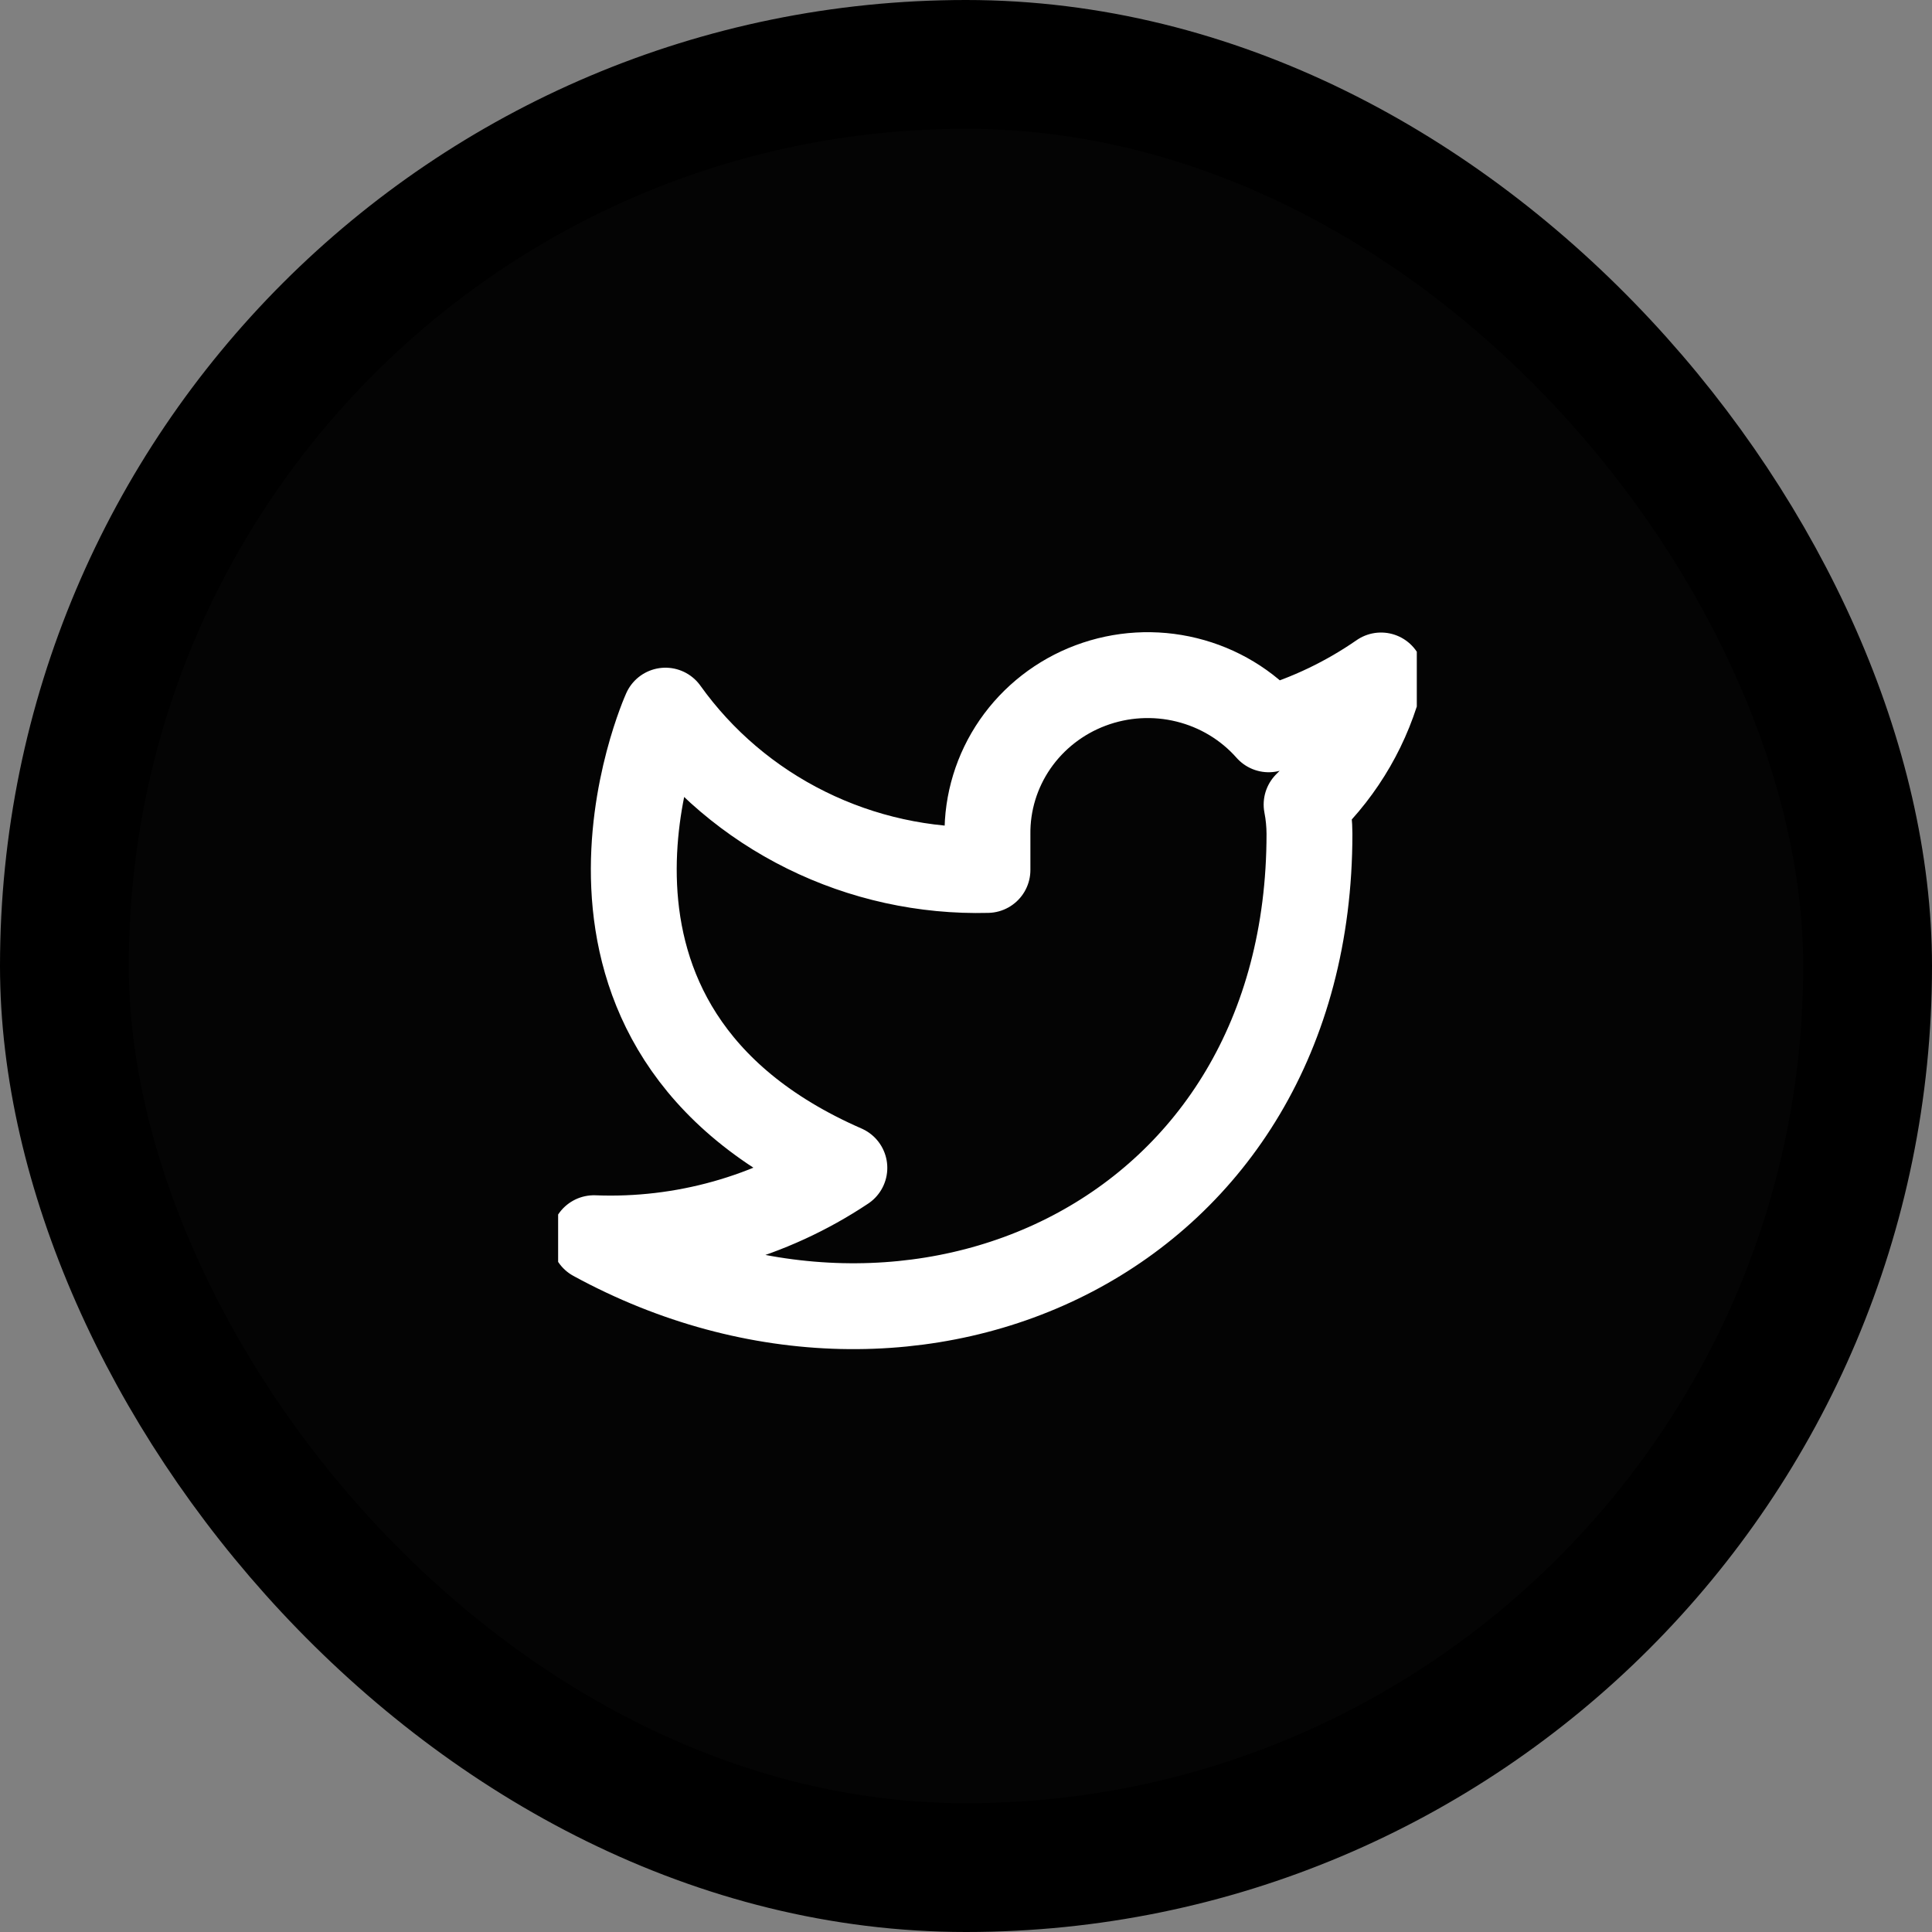 <svg width="45" height="45" viewBox="0 0 45 45" fill="none" xmlns="http://www.w3.org/2000/svg">
<rect x="0" y="0" width="45" height="45" fill="#808080" stroke="none"/>
<rect x="1.5" y="1.5" width="42" height="42" rx="21" fill="#040404" stroke="black" stroke-width="3"/>
<g clip-path="url(#clip0)">
<path d="M32.167 15.733C31.369 16.287 30.485 16.71 29.55 16.987C29.048 16.419 28.381 16.017 27.639 15.835C26.897 15.652 26.116 15.698 25.402 15.966C24.687 16.234 24.074 16.712 23.644 17.334C23.215 17.956 22.99 18.692 23 19.444V20.263C21.536 20.301 20.085 19.982 18.776 19.334C17.467 18.687 16.342 17.731 15.5 16.552C15.5 16.552 12.167 23.925 19.667 27.202C17.951 28.347 15.906 28.921 13.834 28.84C21.334 32.936 30.5 28.84 30.5 19.42C30.499 19.192 30.477 18.964 30.433 18.74C31.284 17.915 31.884 16.874 32.167 15.733V15.733Z" stroke="white" stroke-width="2" stroke-linecap="round" stroke-linejoin="round"/>
</g>
<defs>
<clipPath id="clip0">
<rect width="20" height="19.66" fill="white" transform="translate(13 13.276)"/>
</clipPath>
</defs>
</svg>
